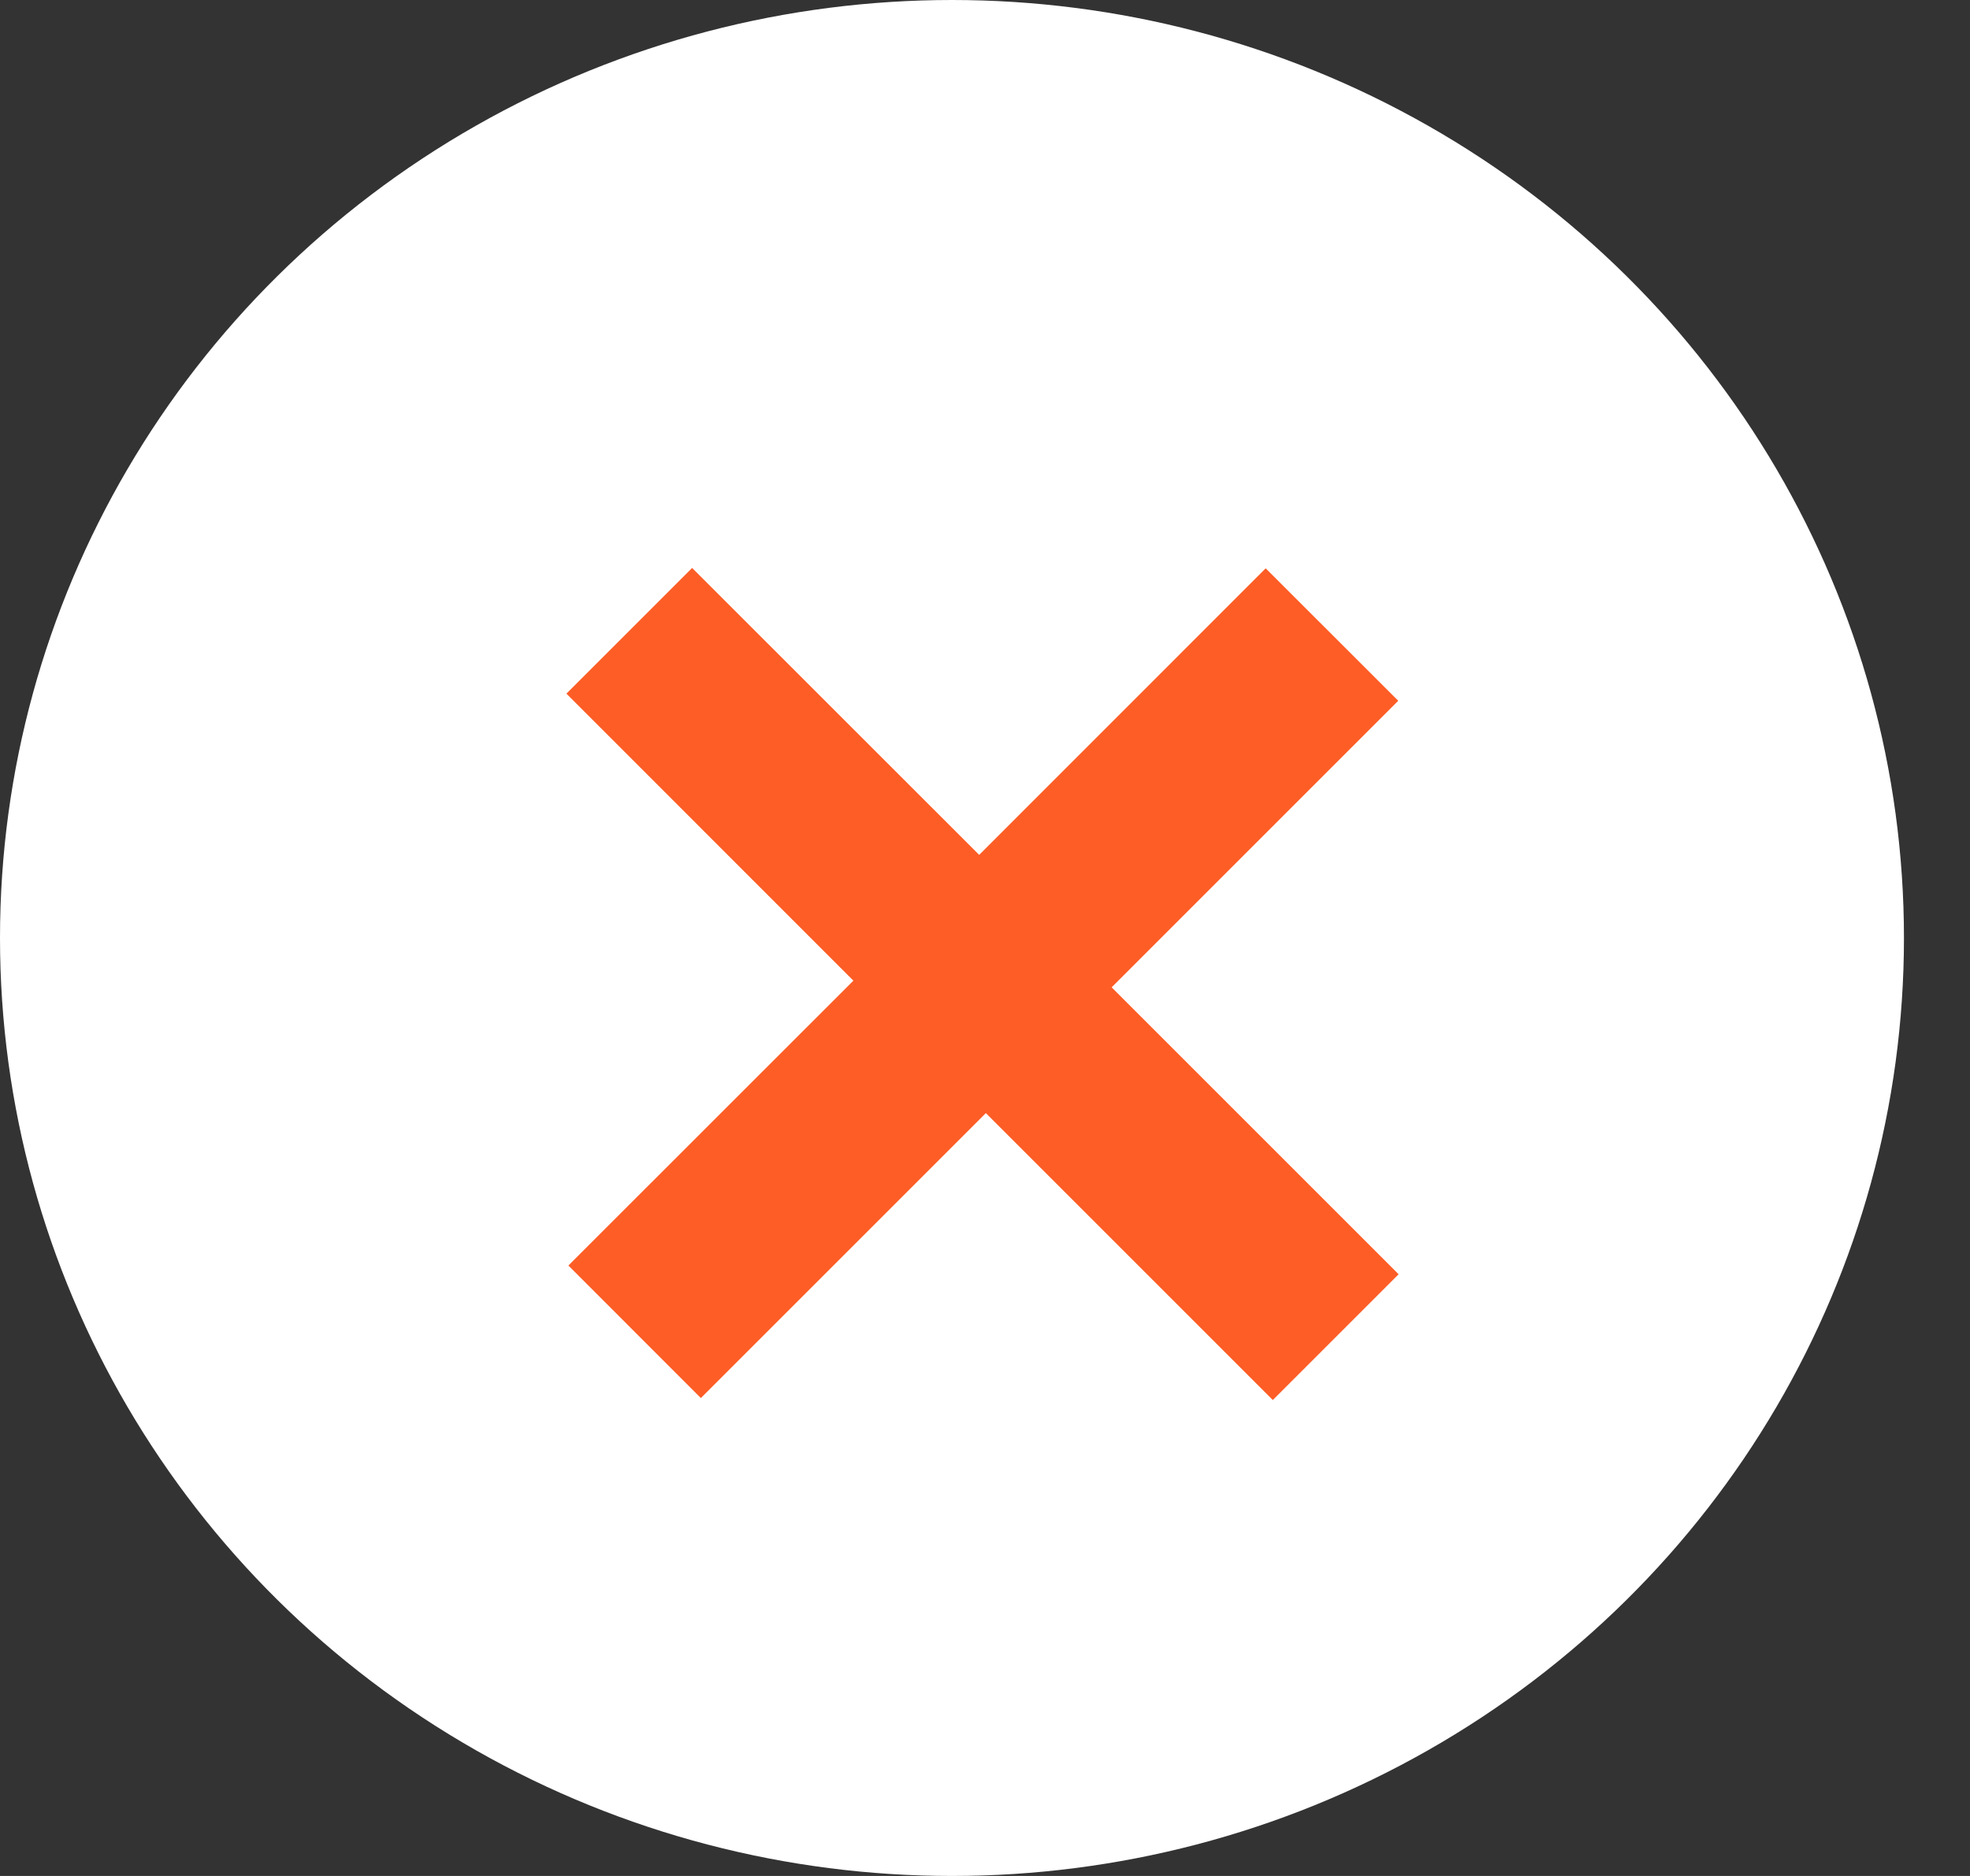 <svg width="21" height="20" viewBox="0 0 21 20" fill="none" xmlns="http://www.w3.org/2000/svg">
<rect x="0" y="0" width="21" height="20" fill="#333333" stroke="none"/>
<ellipse cx="10.148" cy="10" rx="10.148" ry="10" fill="white"/>
<path d="M13.568 14.926L10.509 11.867L7.471 14.905L6.059 13.492L9.097 10.455L6.038 7.395L7.378 6.055L10.438 9.114L13.492 6.059L14.905 7.471L11.85 10.526L14.909 13.585L13.568 14.926Z" fill="#FE5D26"/>
</svg>

